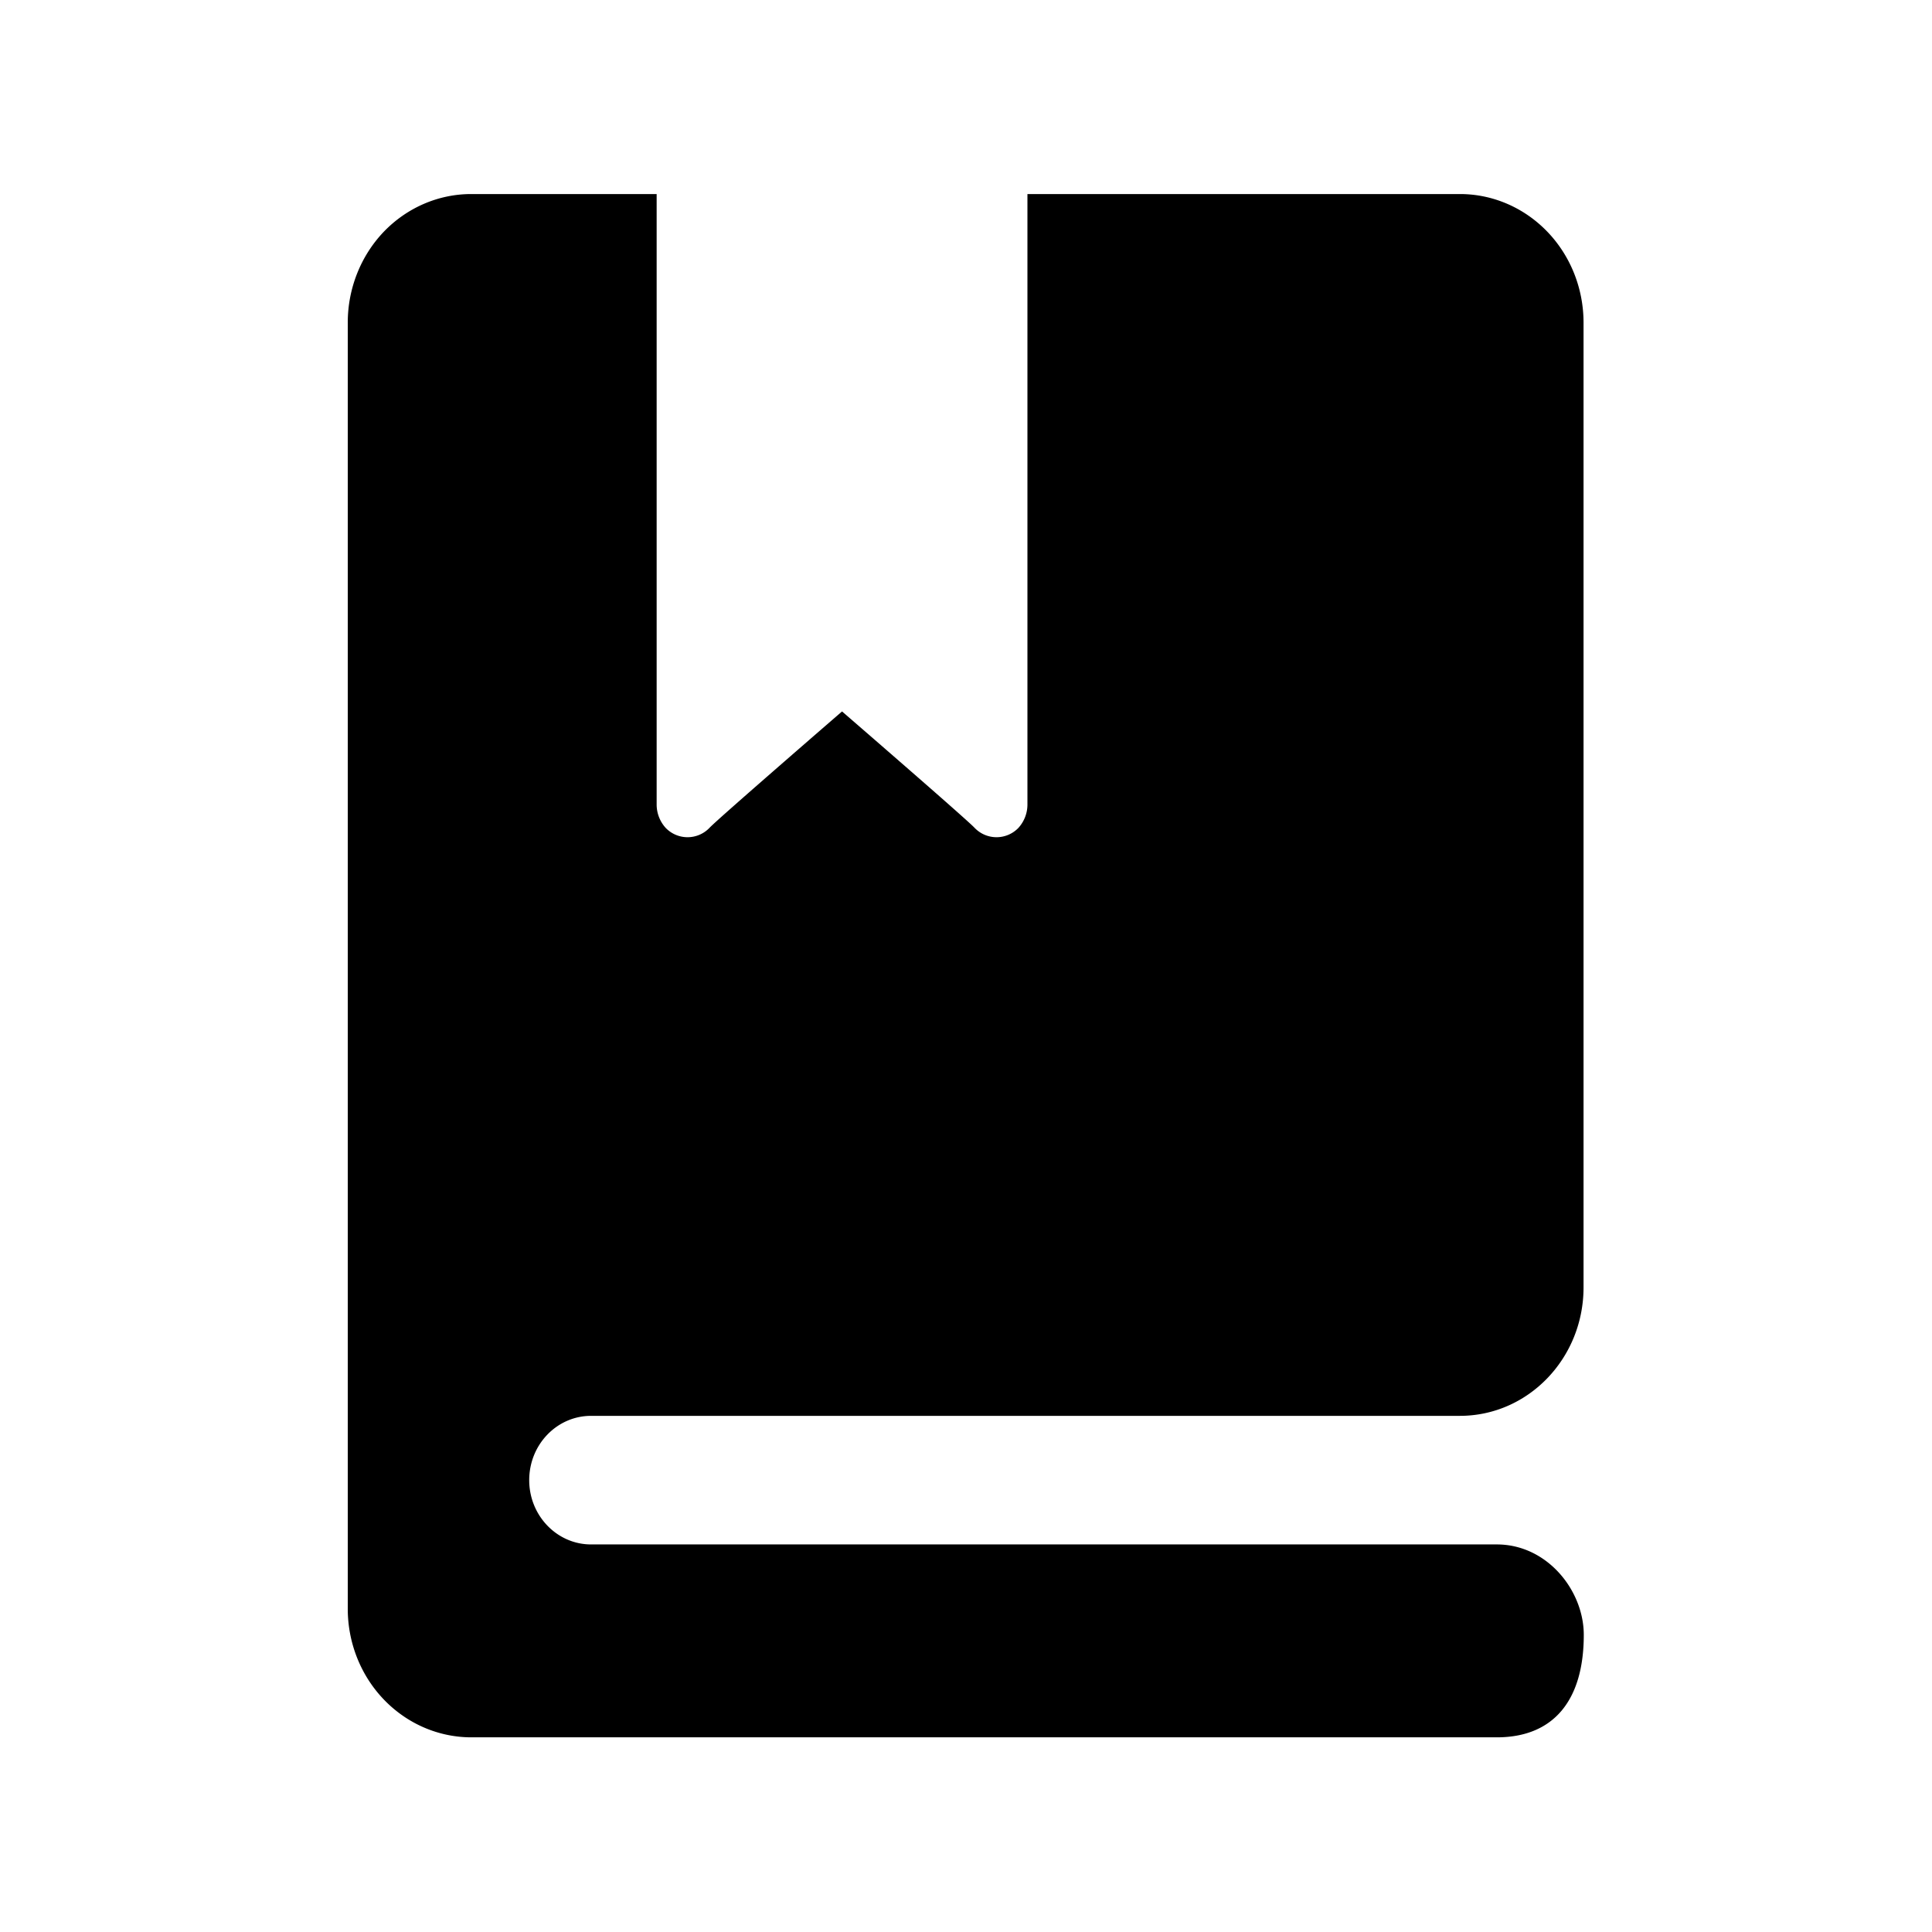 <svg class="icon" viewBox="0 0 1024 1024" version="1.1" xmlns="http://www.w3.org/2000/svg"
     width="200" height="200">
    <path d="M184.32 171.008v681.656c0 18.063 6.881 35.389 19.169 48.169 12.288 12.78 28.959 19.988 46.326 19.988h543.539c29.696 0 46.08-19.128 46.08-54.313 0-23.511-19.374-47.923-46.08-47.923H313.303c-18.104 0-32.809-15.278-32.809-34.079 0-18.842 14.664-34.079 32.809-34.079h460.554c36.168-0.041 65.495-30.556 65.454-68.157V171.008c0-18.063-6.881-35.389-19.169-48.169-12.288-12.78-28.918-19.988-46.326-19.988h-229.253v323.625a18.428 18.428 0 0 1-4.751 12.288 16.085 16.085 0 0 1-23.265 0c-4.26-4.588-70.246-61.686-70.246-61.686S380.314 434.176 376.054 438.764a16.085 16.085 0 0 1-23.265 0 18.428 18.428 0 0 1-4.751-12.288V102.851h-98.304c-17.367 0-34.038 7.209-46.326 19.988C191.201 135.619 184.32 152.945 184.32 171.008z m0 0"></path>
</svg>
